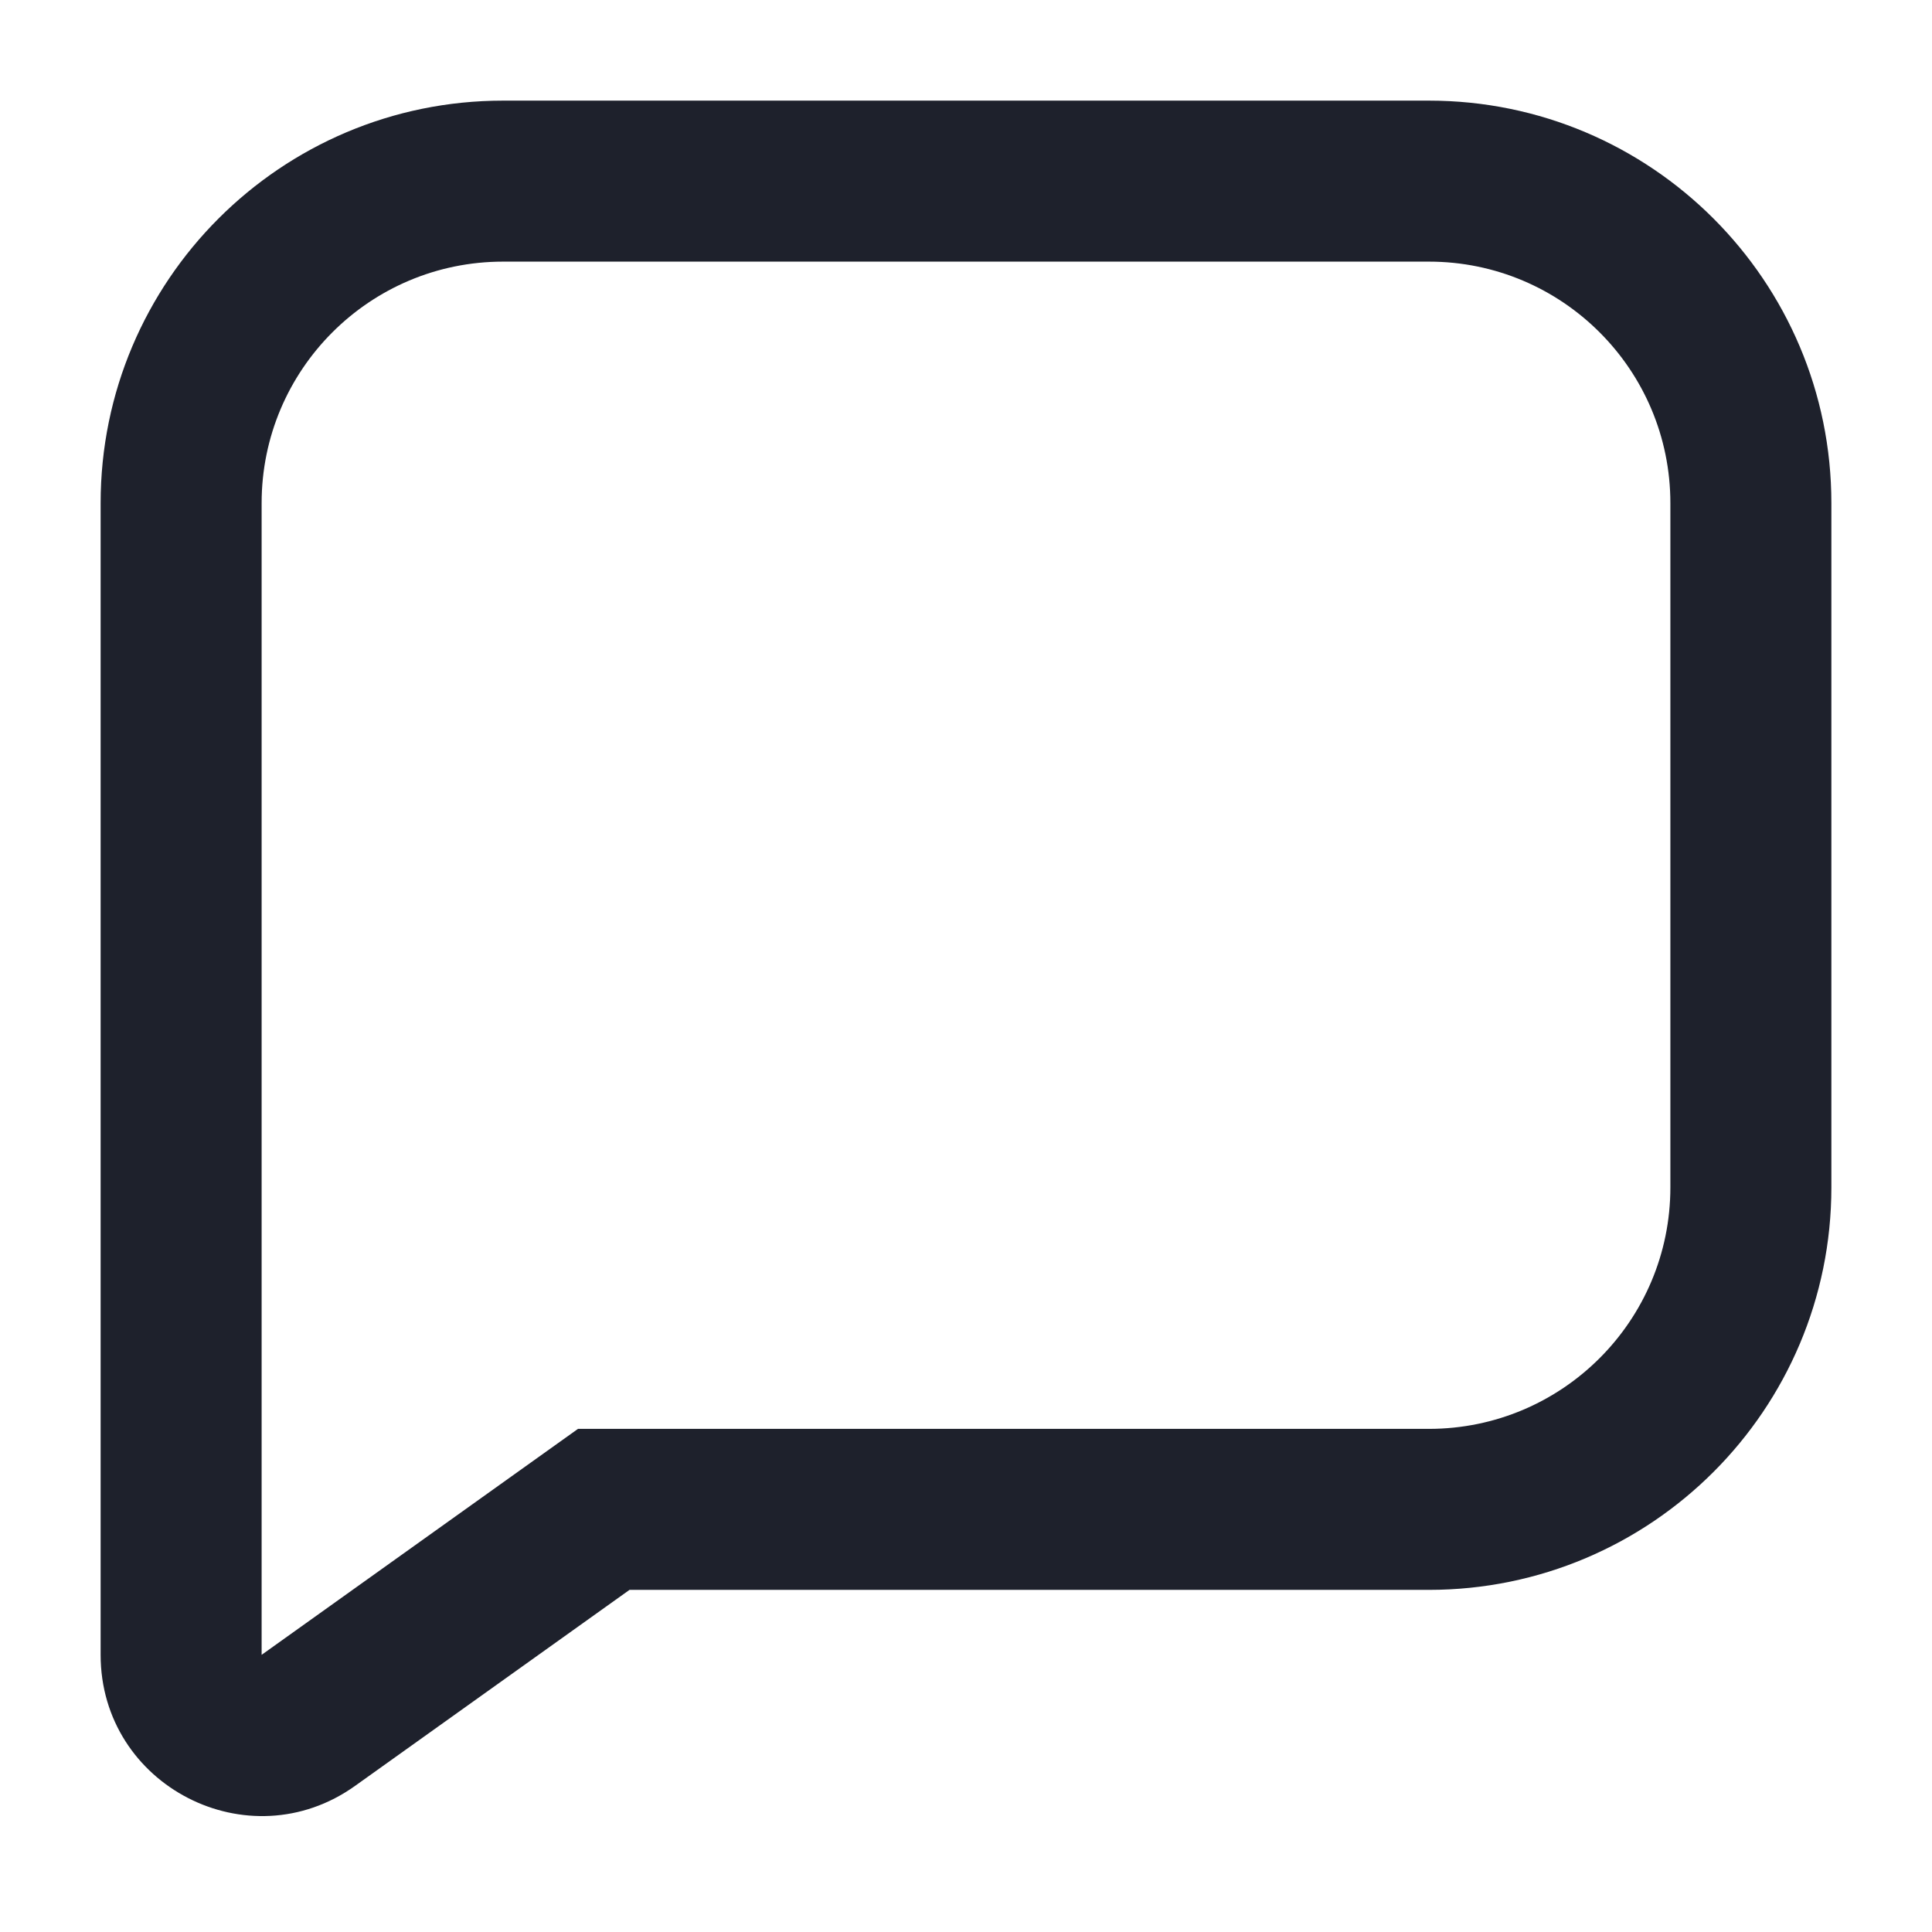 <svg width="24" height="24" viewBox="0 0 24 24" fill="none" xmlns="http://www.w3.org/2000/svg">
  <path fill-rule="evenodd" clip-rule="evenodd"
    d="M20.75 14.75L20.75 6.25C20.75 4.593 19.407 3.25 17.75 3.25L6.25 3.25C4.593 3.25 3.25 4.593 3.25 6.25L3.25 20.557L7.18 17.75L17.75 17.75C19.407 17.75 20.75 16.407 20.75 14.75ZM22.75 6.25L22.75 14.75C22.75 17.511 20.511 19.75 17.75 19.75L7.82 19.75L4.412 22.184C3.089 23.13 1.25 22.183 1.25 20.557L1.25 6.25C1.25 3.489 3.489 1.25 6.25 1.25L17.75 1.25C20.511 1.25 22.75 3.489 22.75 6.25Z"
    fill="#1E212C" />
</svg>
